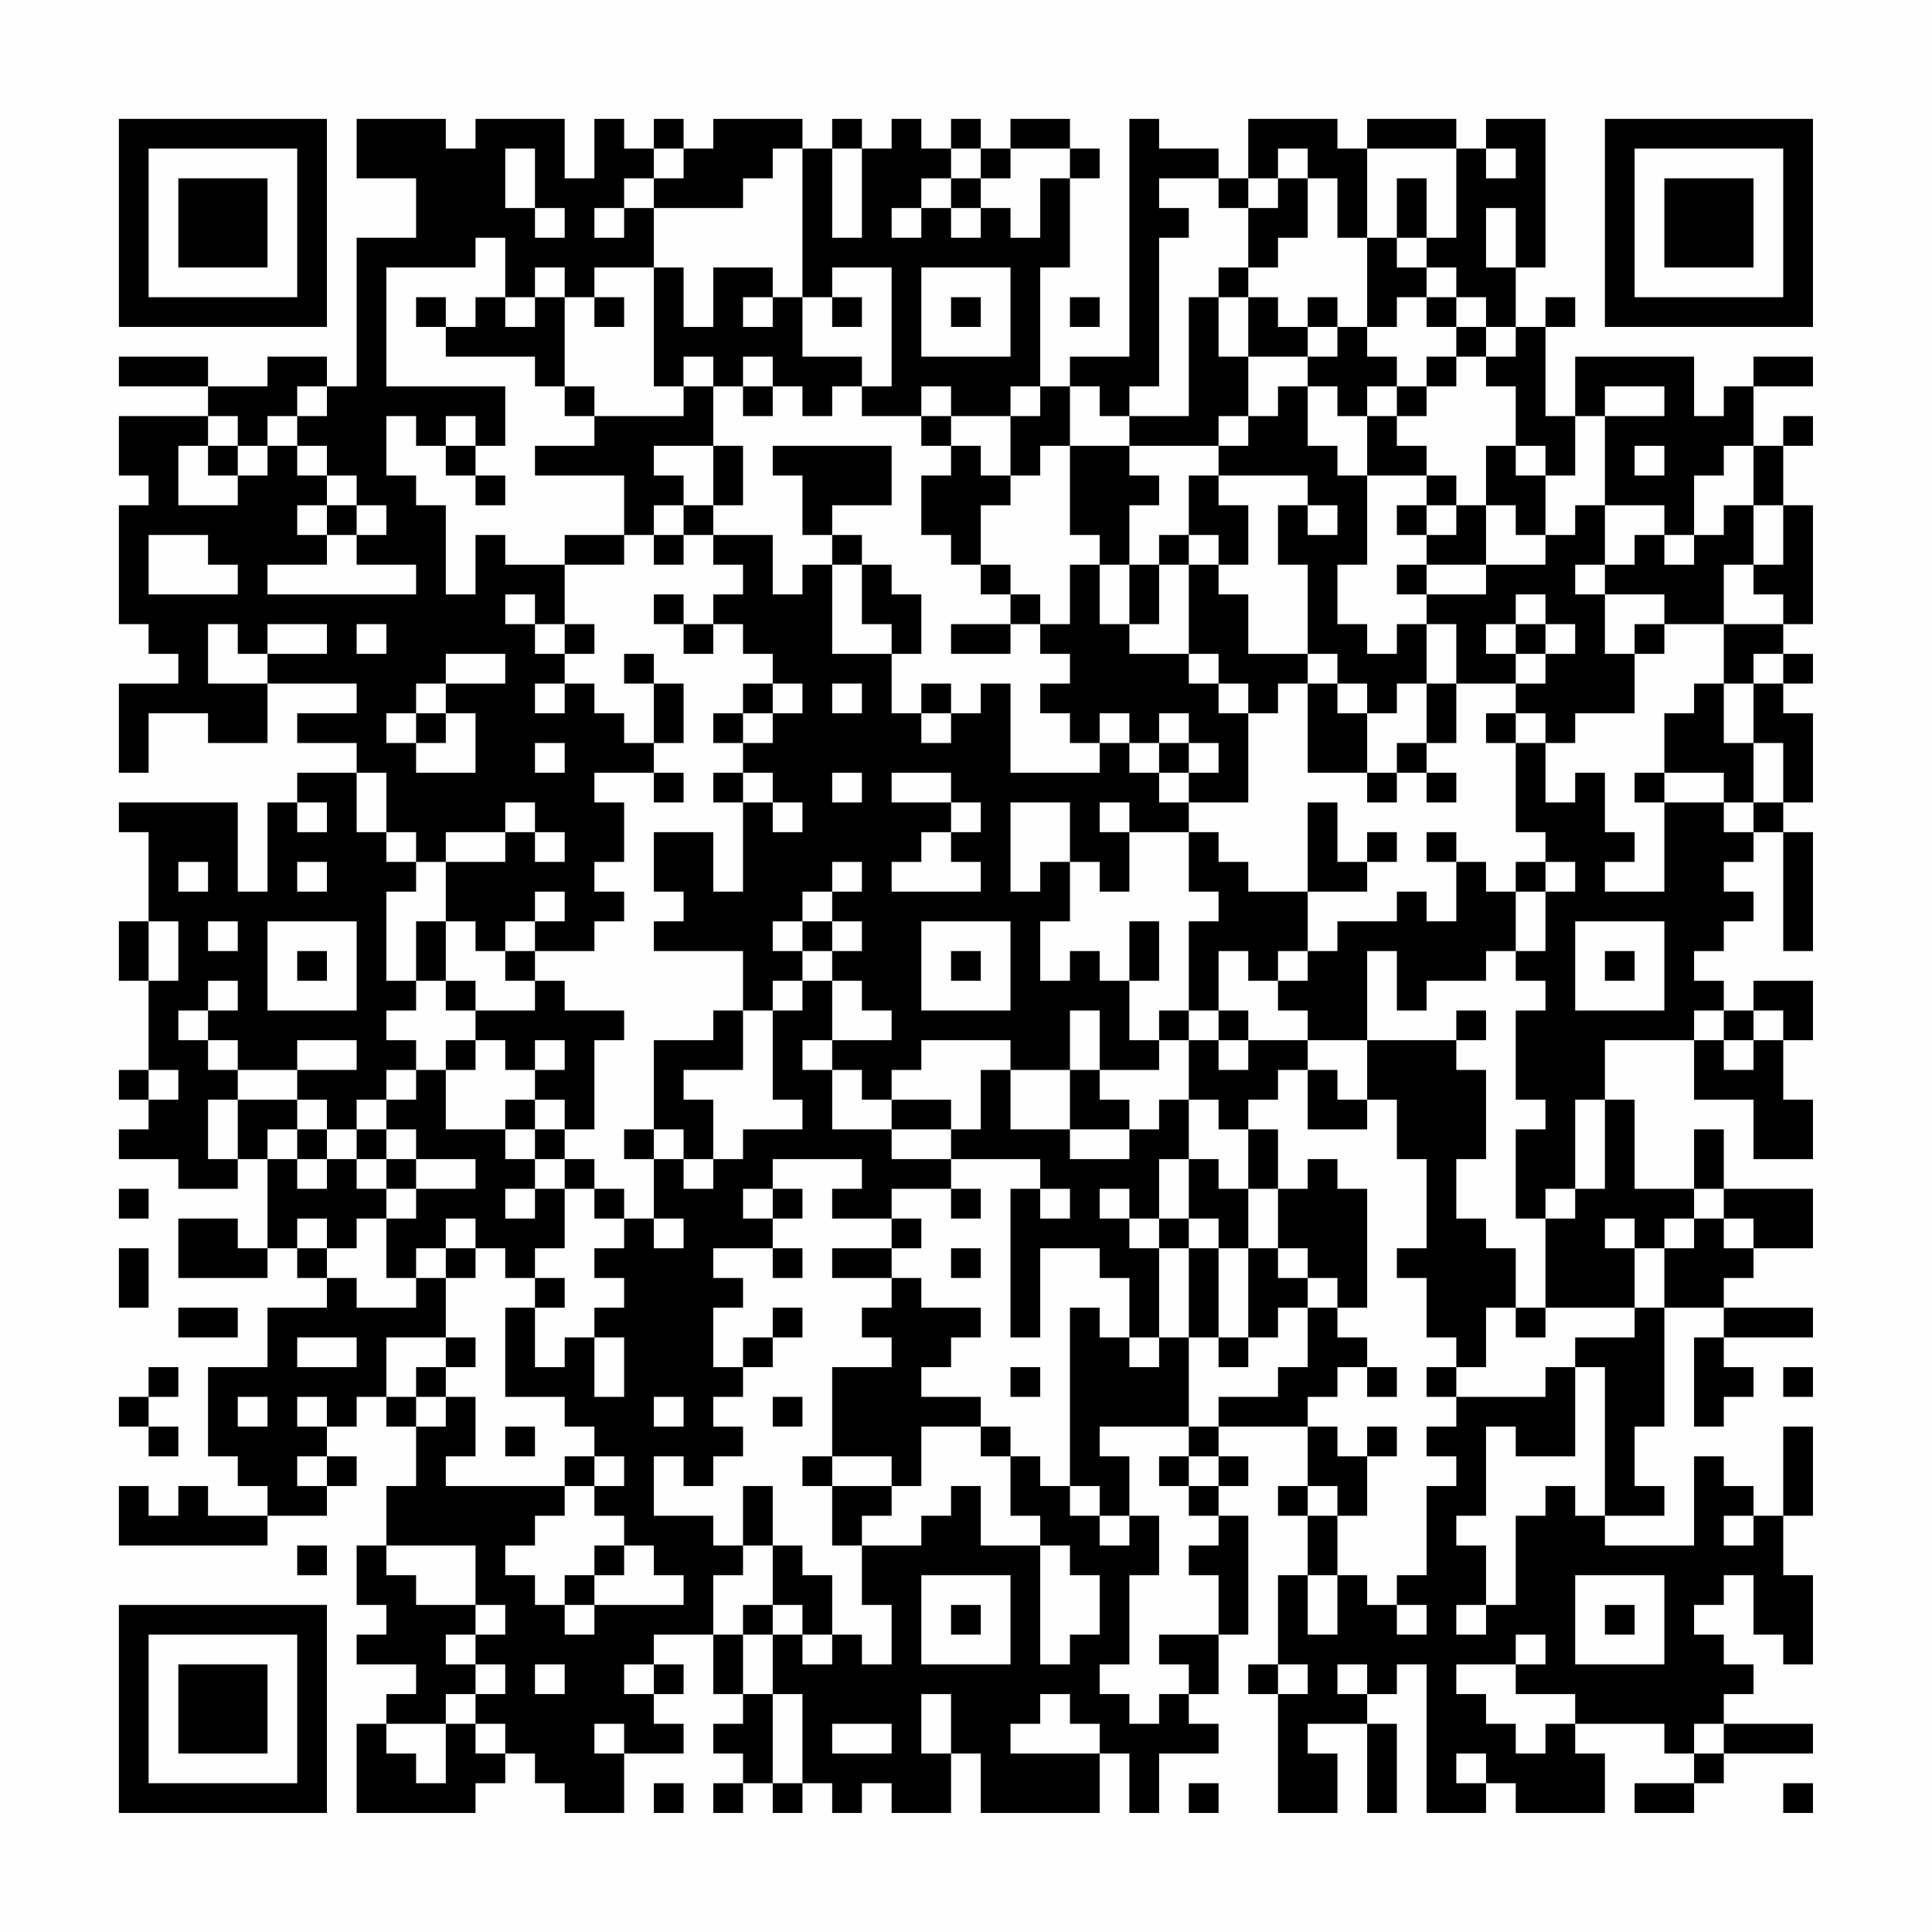 <?xml version="1.0" encoding="UTF-8"?>
<svg xmlns="http://www.w3.org/2000/svg" version="1.1" width="300" height="300" viewBox="0 0 300 300"><rect x="0" y="0" width="300" height="300" fill="#fefefe"/><g transform="scale(4.615)"><g transform="translate(4,4)"><path fill-rule="evenodd" d="M8 0L8 2L10 2L10 4L8 4L8 9L7 9L7 8L5 8L5 9L3 9L3 8L0 8L0 9L3 9L3 10L0 10L0 12L1 12L1 13L0 13L0 17L1 17L1 18L2 18L2 19L0 19L0 22L1 22L1 20L3 20L3 21L5 21L5 19L8 19L8 20L6 20L6 21L8 21L8 22L6 22L6 23L5 23L5 26L4 26L4 23L0 23L0 24L1 24L1 27L0 27L0 29L1 29L1 32L0 32L0 33L1 33L1 34L0 34L0 35L2 35L2 36L4 36L4 35L5 35L5 38L4 38L4 37L2 37L2 39L5 39L5 38L6 38L6 39L7 39L7 40L5 40L5 42L3 42L3 45L4 45L4 46L5 46L5 47L3 47L3 46L2 46L2 47L1 47L1 46L0 46L0 48L5 48L5 47L7 47L7 46L8 46L8 45L7 45L7 44L8 44L8 43L9 43L9 44L10 44L10 46L9 46L9 48L8 48L8 50L9 50L9 51L8 51L8 52L10 52L10 53L9 53L9 54L8 54L8 57L12 57L12 56L13 56L13 55L14 55L14 56L15 56L15 57L17 57L17 55L19 55L19 54L18 54L18 53L19 53L19 52L18 52L18 51L20 51L20 53L21 53L21 54L20 54L20 55L21 55L21 56L20 56L20 57L21 57L21 56L22 56L22 57L23 57L23 56L24 56L24 57L25 57L25 56L26 56L26 57L28 57L28 55L29 55L29 57L33 57L33 55L34 55L34 57L35 57L35 55L37 55L37 54L36 54L36 53L37 53L37 51L38 51L38 47L37 47L37 46L38 46L38 45L37 45L37 44L40 44L40 46L39 46L39 47L40 47L40 49L39 49L39 52L38 52L38 53L39 53L39 57L41 57L41 55L40 55L40 54L42 54L42 57L43 57L43 54L42 54L42 53L43 53L43 52L44 52L44 57L46 57L46 56L47 56L47 57L50 57L50 55L49 55L49 54L52 54L52 55L53 55L53 56L51 56L51 57L53 57L53 56L54 56L54 55L57 55L57 54L54 54L54 53L55 53L55 52L54 52L54 51L53 51L53 50L54 50L54 49L55 49L55 51L56 51L56 52L57 52L57 49L56 49L56 47L57 47L57 44L56 44L56 47L55 47L55 46L54 46L54 45L53 45L53 48L50 48L50 47L52 47L52 46L51 46L51 44L52 44L52 40L54 40L54 41L53 41L53 44L54 44L54 43L55 43L55 42L54 42L54 41L57 41L57 40L54 40L54 39L55 39L55 38L57 38L57 36L54 36L54 34L53 34L53 36L51 36L51 33L50 33L50 31L53 31L53 33L55 33L55 35L57 35L57 33L56 33L56 31L57 31L57 29L55 29L55 30L54 30L54 29L53 29L53 28L54 28L54 27L55 27L55 26L54 26L54 25L55 25L55 24L56 24L56 28L57 28L57 24L56 24L56 23L57 23L57 20L56 20L56 19L57 19L57 18L56 18L56 17L57 17L57 13L56 13L56 11L57 11L57 10L56 10L56 11L55 11L55 9L57 9L57 8L55 8L55 9L54 9L54 10L53 10L53 8L49 8L49 10L48 10L48 7L49 7L49 6L48 6L48 7L47 7L47 5L48 5L48 0L46 0L46 1L45 1L45 0L42 0L42 1L41 1L41 0L38 0L38 2L37 2L37 1L35 1L35 0L34 0L34 8L32 8L32 9L31 9L31 5L32 5L32 2L33 2L33 1L32 1L32 0L30 0L30 1L29 1L29 0L28 0L28 1L27 1L27 0L26 0L26 1L25 1L25 0L24 0L24 1L23 1L23 0L20 0L20 1L19 1L19 0L18 0L18 1L17 1L17 0L16 0L16 2L15 2L15 0L12 0L12 1L11 1L11 0ZM13 1L13 3L14 3L14 4L15 4L15 3L14 3L14 1ZM18 1L18 2L17 2L17 3L16 3L16 4L17 4L17 3L18 3L18 5L16 5L16 6L15 6L15 5L14 5L14 6L13 6L13 4L12 4L12 5L9 5L9 9L13 9L13 11L12 11L12 10L11 10L11 11L10 11L10 10L9 10L9 12L10 12L10 13L11 13L11 16L12 16L12 14L13 14L13 15L15 15L15 17L14 17L14 16L13 16L13 17L14 17L14 18L15 18L15 19L14 19L14 20L15 20L15 19L16 19L16 20L17 20L17 21L18 21L18 22L16 22L16 23L17 23L17 25L16 25L16 26L17 26L17 27L16 27L16 28L14 28L14 27L15 27L15 26L14 26L14 27L13 27L13 28L12 28L12 27L11 27L11 25L13 25L13 24L14 24L14 25L15 25L15 24L14 24L14 23L13 23L13 24L11 24L11 25L10 25L10 24L9 24L9 22L8 22L8 24L9 24L9 25L10 25L10 26L9 26L9 29L10 29L10 30L9 30L9 31L10 31L10 32L9 32L9 33L8 33L8 34L7 34L7 33L6 33L6 32L8 32L8 31L6 31L6 32L4 32L4 31L3 31L3 30L4 30L4 29L3 29L3 30L2 30L2 31L3 31L3 32L4 32L4 33L3 33L3 35L4 35L4 33L6 33L6 34L5 34L5 35L6 35L6 36L7 36L7 35L8 35L8 36L9 36L9 37L8 37L8 38L7 38L7 37L6 37L6 38L7 38L7 39L8 39L8 40L10 40L10 39L11 39L11 41L9 41L9 43L10 43L10 44L11 44L11 43L12 43L12 45L11 45L11 46L15 46L15 47L14 47L14 48L13 48L13 49L14 49L14 50L15 50L15 51L16 51L16 50L19 50L19 49L18 49L18 48L17 48L17 47L16 47L16 46L17 46L17 45L16 45L16 44L15 44L15 43L13 43L13 40L14 40L14 42L15 42L15 41L16 41L16 43L17 43L17 41L16 41L16 40L17 40L17 39L16 39L16 38L17 38L17 37L18 37L18 38L19 38L19 37L18 37L18 35L19 35L19 36L20 36L20 35L21 35L21 34L23 34L23 33L22 33L22 30L23 30L23 29L24 29L24 31L23 31L23 32L24 32L24 34L26 34L26 35L28 35L28 36L26 36L26 37L24 37L24 36L25 36L25 35L22 35L22 36L21 36L21 37L22 37L22 38L20 38L20 39L21 39L21 40L20 40L20 42L21 42L21 43L20 43L20 44L21 44L21 45L20 45L20 46L19 46L19 45L18 45L18 47L20 47L20 48L21 48L21 49L20 49L20 51L21 51L21 53L22 53L22 56L23 56L23 53L22 53L22 51L23 51L23 52L24 52L24 51L25 51L25 52L26 52L26 50L25 50L25 48L27 48L27 47L28 47L28 46L29 46L29 48L31 48L31 52L32 52L32 51L33 51L33 49L32 49L32 48L31 48L31 47L30 47L30 45L31 45L31 46L32 46L32 47L33 47L33 48L34 48L34 47L35 47L35 49L34 49L34 52L33 52L33 53L34 53L34 54L35 54L35 53L36 53L36 52L35 52L35 51L37 51L37 49L36 49L36 48L37 48L37 47L36 47L36 46L37 46L37 45L36 45L36 44L37 44L37 43L39 43L39 42L40 42L40 40L41 40L41 41L42 41L42 42L41 42L41 43L40 43L40 44L41 44L41 45L42 45L42 47L41 47L41 46L40 46L40 47L41 47L41 49L40 49L40 51L41 51L41 49L42 49L42 50L43 50L43 51L44 51L44 50L43 50L43 49L44 49L44 46L45 46L45 45L44 45L44 44L45 44L45 43L48 43L48 42L49 42L49 45L47 45L47 44L46 44L46 47L45 47L45 48L46 48L46 50L45 50L45 51L46 51L46 50L47 50L47 47L48 47L48 46L49 46L49 47L50 47L50 42L49 42L49 41L51 41L51 40L52 40L52 38L53 38L53 37L54 37L54 38L55 38L55 37L54 37L54 36L53 36L53 37L52 37L52 38L51 38L51 37L50 37L50 38L51 38L51 40L48 40L48 37L49 37L49 36L50 36L50 33L49 33L49 36L48 36L48 37L47 37L47 34L48 34L48 33L47 33L47 30L48 30L48 29L47 29L47 28L48 28L48 26L49 26L49 25L48 25L48 24L47 24L47 21L48 21L48 23L49 23L49 22L50 22L50 24L51 24L51 25L50 25L50 26L52 26L52 23L54 23L54 24L55 24L55 23L56 23L56 21L55 21L55 19L56 19L56 18L55 18L55 19L54 19L54 17L56 17L56 16L55 16L55 15L56 15L56 13L55 13L55 11L54 11L54 12L53 12L53 14L52 14L52 13L50 13L50 10L52 10L52 9L50 9L50 10L49 10L49 12L48 12L48 11L47 11L47 9L46 9L46 8L47 8L47 7L46 7L46 6L45 6L45 5L44 5L44 4L45 4L45 1L42 1L42 4L41 4L41 2L40 2L40 1L39 1L39 2L38 2L38 3L37 3L37 2L35 2L35 3L36 3L36 4L35 4L35 9L34 9L34 10L33 10L33 9L32 9L32 11L31 11L31 12L30 12L30 10L31 10L31 9L30 9L30 10L28 10L28 9L27 9L27 10L25 10L25 9L26 9L26 5L24 5L24 6L23 6L23 1L22 1L22 2L21 2L21 3L18 3L18 2L19 2L19 1ZM24 1L24 4L25 4L25 1ZM28 1L28 2L27 2L27 3L26 3L26 4L27 4L27 3L28 3L28 4L29 4L29 3L30 3L30 4L31 4L31 2L32 2L32 1L30 1L30 2L29 2L29 1ZM46 1L46 2L47 2L47 1ZM28 2L28 3L29 3L29 2ZM39 2L39 3L38 3L38 5L37 5L37 6L36 6L36 10L34 10L34 11L32 11L32 14L33 14L33 15L32 15L32 17L31 17L31 16L30 16L30 15L29 15L29 13L30 13L30 12L29 12L29 11L28 11L28 10L27 10L27 11L28 11L28 12L27 12L27 14L28 14L28 15L29 15L29 16L30 16L30 17L28 17L28 18L30 18L30 17L31 17L31 18L32 18L32 19L31 19L31 20L32 20L32 21L33 21L33 22L30 22L30 19L29 19L29 20L28 20L28 19L27 19L27 20L26 20L26 18L27 18L27 16L26 16L26 15L25 15L25 14L24 14L24 13L26 13L26 11L22 11L22 12L23 12L23 14L24 14L24 15L23 15L23 16L22 16L22 14L20 14L20 13L21 13L21 11L20 11L20 9L21 9L21 10L22 10L22 9L23 9L23 10L24 10L24 9L25 9L25 8L23 8L23 6L22 6L22 5L20 5L20 7L19 7L19 5L18 5L18 9L19 9L19 10L16 10L16 9L15 9L15 6L14 6L14 7L13 7L13 6L12 6L12 7L11 7L11 6L10 6L10 7L11 7L11 8L14 8L14 9L15 9L15 10L16 10L16 11L14 11L14 12L17 12L17 14L15 14L15 15L17 15L17 14L18 14L18 15L19 15L19 14L20 14L20 15L21 15L21 16L20 16L20 17L19 17L19 16L18 16L18 17L19 17L19 18L20 18L20 17L21 17L21 18L22 18L22 19L21 19L21 20L20 20L20 21L21 21L21 22L20 22L20 23L21 23L21 26L20 26L20 24L18 24L18 26L19 26L19 27L18 27L18 28L21 28L21 30L20 30L20 31L18 31L18 34L17 34L17 35L18 35L18 34L19 34L19 35L20 35L20 33L19 33L19 32L21 32L21 30L22 30L22 29L23 29L23 28L24 28L24 29L25 29L25 30L26 30L26 31L24 31L24 32L25 32L25 33L26 33L26 34L28 34L28 35L31 35L31 36L30 36L30 41L31 41L31 38L33 38L33 39L34 39L34 41L33 41L33 40L32 40L32 46L33 46L33 47L34 47L34 45L33 45L33 44L36 44L36 41L37 41L37 42L38 42L38 41L39 41L39 40L40 40L40 39L41 39L41 40L42 40L42 36L41 36L41 35L40 35L40 36L39 36L39 34L38 34L38 33L39 33L39 32L40 32L40 34L42 34L42 33L43 33L43 35L44 35L44 38L43 38L43 39L44 39L44 41L45 41L45 42L44 42L44 43L45 43L45 42L46 42L46 40L47 40L47 41L48 41L48 40L47 40L47 38L46 38L46 37L45 37L45 35L46 35L46 32L45 32L45 31L46 31L46 30L45 30L45 31L42 31L42 28L43 28L43 30L44 30L44 29L46 29L46 28L47 28L47 26L48 26L48 25L47 25L47 26L46 26L46 25L45 25L45 24L44 24L44 25L45 25L45 27L44 27L44 26L43 26L43 27L41 27L41 28L40 28L40 26L42 26L42 25L43 25L43 24L42 24L42 25L41 25L41 23L40 23L40 26L38 26L38 25L37 25L37 24L36 24L36 23L38 23L38 20L39 20L39 19L40 19L40 22L42 22L42 23L43 23L43 22L44 22L44 23L45 23L45 22L44 22L44 21L45 21L45 19L47 19L47 20L46 20L46 21L47 21L47 20L48 20L48 21L49 21L49 20L51 20L51 18L52 18L52 17L54 17L54 15L55 15L55 13L54 13L54 14L53 14L53 15L52 15L52 14L51 14L51 15L50 15L50 13L49 13L49 14L48 14L48 12L47 12L47 11L46 11L46 13L45 13L45 12L44 12L44 11L43 11L43 10L44 10L44 9L45 9L45 8L46 8L46 7L45 7L45 6L44 6L44 5L43 5L43 4L44 4L44 2L43 2L43 4L42 4L42 7L41 7L41 6L40 6L40 7L39 7L39 6L38 6L38 5L39 5L39 4L40 4L40 2ZM46 3L46 5L47 5L47 3ZM27 5L27 8L30 8L30 5ZM16 6L16 7L17 7L17 6ZM21 6L21 7L22 7L22 6ZM24 6L24 7L25 7L25 6ZM28 6L28 7L29 7L29 6ZM32 6L32 7L33 7L33 6ZM37 6L37 8L38 8L38 10L37 10L37 11L34 11L34 12L35 12L35 13L34 13L34 15L33 15L33 17L34 17L34 18L36 18L36 19L37 19L37 20L38 20L38 19L37 19L37 18L36 18L36 15L37 15L37 16L38 16L38 18L40 18L40 19L41 19L41 20L42 20L42 22L43 22L43 21L44 21L44 19L45 19L45 17L44 17L44 16L46 16L46 15L48 15L48 14L47 14L47 13L46 13L46 15L44 15L44 14L45 14L45 13L44 13L44 12L42 12L42 10L43 10L43 9L44 9L44 8L45 8L45 7L44 7L44 6L43 6L43 7L42 7L42 8L43 8L43 9L42 9L42 10L41 10L41 9L40 9L40 8L41 8L41 7L40 7L40 8L38 8L38 6ZM19 8L19 9L20 9L20 8ZM21 8L21 9L22 9L22 8ZM6 9L6 10L5 10L5 11L4 11L4 10L3 10L3 11L2 11L2 13L4 13L4 12L5 12L5 11L6 11L6 12L7 12L7 13L6 13L6 14L7 14L7 15L5 15L5 16L10 16L10 15L8 15L8 14L9 14L9 13L8 13L8 12L7 12L7 11L6 11L6 10L7 10L7 9ZM39 9L39 10L38 10L38 11L37 11L37 12L36 12L36 14L35 14L35 15L34 15L34 17L35 17L35 15L36 15L36 14L37 14L37 15L38 15L38 13L37 13L37 12L40 12L40 13L39 13L39 15L40 15L40 18L41 18L41 19L42 19L42 20L43 20L43 19L44 19L44 17L43 17L43 18L42 18L42 17L41 17L41 15L42 15L42 12L41 12L41 11L40 11L40 9ZM3 11L3 12L4 12L4 11ZM11 11L11 12L12 12L12 13L13 13L13 12L12 12L12 11ZM18 11L18 12L19 12L19 13L18 13L18 14L19 14L19 13L20 13L20 11ZM51 11L51 12L52 12L52 11ZM7 13L7 14L8 14L8 13ZM40 13L40 14L41 14L41 13ZM43 13L43 14L44 14L44 13ZM1 14L1 16L4 16L4 15L3 15L3 14ZM24 15L24 18L26 18L26 17L25 17L25 15ZM43 15L43 16L44 16L44 15ZM49 15L49 16L50 16L50 18L51 18L51 17L52 17L52 16L50 16L50 15ZM47 16L47 17L46 17L46 18L47 18L47 19L48 19L48 18L49 18L49 17L48 17L48 16ZM3 17L3 19L5 19L5 18L7 18L7 17L5 17L5 18L4 18L4 17ZM8 17L8 18L9 18L9 17ZM15 17L15 18L16 18L16 17ZM47 17L47 18L48 18L48 17ZM11 18L11 19L10 19L10 20L9 20L9 21L10 21L10 22L12 22L12 20L11 20L11 19L13 19L13 18ZM17 18L17 19L18 19L18 21L19 21L19 19L18 19L18 18ZM22 19L22 20L21 20L21 21L22 21L22 20L23 20L23 19ZM24 19L24 20L25 20L25 19ZM53 19L53 20L52 20L52 22L51 22L51 23L52 23L52 22L54 22L54 23L55 23L55 21L54 21L54 19ZM10 20L10 21L11 21L11 20ZM27 20L27 21L28 21L28 20ZM33 20L33 21L34 21L34 22L35 22L35 23L36 23L36 22L37 22L37 21L36 21L36 20L35 20L35 21L34 21L34 20ZM14 21L14 22L15 22L15 21ZM35 21L35 22L36 22L36 21ZM18 22L18 23L19 23L19 22ZM21 22L21 23L22 23L22 24L23 24L23 23L22 23L22 22ZM24 22L24 23L25 23L25 22ZM26 22L26 23L28 23L28 24L27 24L27 25L26 25L26 26L29 26L29 25L28 25L28 24L29 24L29 23L28 23L28 22ZM6 23L6 24L7 24L7 23ZM30 23L30 26L31 26L31 25L32 25L32 27L31 27L31 29L32 29L32 28L33 28L33 29L34 29L34 31L35 31L35 32L33 32L33 30L32 30L32 32L30 32L30 31L27 31L27 32L26 32L26 33L28 33L28 34L29 34L29 32L30 32L30 34L32 34L32 35L34 35L34 34L35 34L35 33L36 33L36 35L35 35L35 37L34 37L34 36L33 36L33 37L34 37L34 38L35 38L35 41L34 41L34 42L35 42L35 41L36 41L36 38L37 38L37 41L38 41L38 38L39 38L39 39L40 39L40 38L39 38L39 36L38 36L38 34L37 34L37 33L36 33L36 31L37 31L37 32L38 32L38 31L40 31L40 32L41 32L41 33L42 33L42 31L40 31L40 30L39 30L39 29L40 29L40 28L39 28L39 29L38 29L38 28L37 28L37 30L36 30L36 27L37 27L37 26L36 26L36 24L34 24L34 23L33 23L33 24L34 24L34 26L33 26L33 25L32 25L32 23ZM2 25L2 26L3 26L3 25ZM6 25L6 26L7 26L7 25ZM24 25L24 26L23 26L23 27L22 27L22 28L23 28L23 27L24 27L24 28L25 28L25 27L24 27L24 26L25 26L25 25ZM1 27L1 29L2 29L2 27ZM3 27L3 28L4 28L4 27ZM5 27L5 30L8 30L8 27ZM10 27L10 29L11 29L11 30L12 30L12 31L11 31L11 32L10 32L10 33L9 33L9 34L8 34L8 35L9 35L9 36L10 36L10 37L9 37L9 39L10 39L10 38L11 38L11 39L12 39L12 38L13 38L13 39L14 39L14 40L15 40L15 39L14 39L14 38L15 38L15 36L16 36L16 37L17 37L17 36L16 36L16 35L15 35L15 34L16 34L16 31L17 31L17 30L15 30L15 29L14 29L14 28L13 28L13 29L14 29L14 30L12 30L12 29L11 29L11 27ZM27 27L27 30L30 30L30 27ZM34 27L34 29L35 29L35 27ZM49 27L49 30L52 30L52 27ZM6 28L6 29L7 29L7 28ZM28 28L28 29L29 29L29 28ZM50 28L50 29L51 29L51 28ZM35 30L35 31L36 31L36 30ZM37 30L37 31L38 31L38 30ZM53 30L53 31L54 31L54 32L55 32L55 31L56 31L56 30L55 30L55 31L54 31L54 30ZM12 31L12 32L11 32L11 34L13 34L13 35L14 35L14 36L13 36L13 37L14 37L14 36L15 36L15 35L14 35L14 34L15 34L15 33L14 33L14 32L15 32L15 31L14 31L14 32L13 32L13 31ZM1 32L1 33L2 33L2 32ZM32 32L32 34L34 34L34 33L33 33L33 32ZM13 33L13 34L14 34L14 33ZM6 34L6 35L7 35L7 34ZM9 34L9 35L10 35L10 36L12 36L12 35L10 35L10 34ZM36 35L36 37L35 37L35 38L36 38L36 37L37 37L37 38L38 38L38 36L37 36L37 35ZM0 36L0 37L1 37L1 36ZM22 36L22 37L23 37L23 36ZM28 36L28 37L29 37L29 36ZM31 36L31 37L32 37L32 36ZM11 37L11 38L12 38L12 37ZM26 37L26 38L24 38L24 39L26 39L26 40L25 40L25 41L26 41L26 42L24 42L24 45L23 45L23 46L24 46L24 48L25 48L25 47L26 47L26 46L27 46L27 44L29 44L29 45L30 45L30 44L29 44L29 43L27 43L27 42L28 42L28 41L29 41L29 40L27 40L27 39L26 39L26 38L27 38L27 37ZM0 38L0 40L1 40L1 38ZM22 38L22 39L23 39L23 38ZM28 38L28 39L29 39L29 38ZM2 40L2 41L4 41L4 40ZM22 40L22 41L21 41L21 42L22 42L22 41L23 41L23 40ZM6 41L6 42L8 42L8 41ZM11 41L11 42L10 42L10 43L11 43L11 42L12 42L12 41ZM1 42L1 43L0 43L0 44L1 44L1 45L2 45L2 44L1 44L1 43L2 43L2 42ZM30 42L30 43L31 43L31 42ZM42 42L42 43L43 43L43 42ZM56 42L56 43L57 43L57 42ZM4 43L4 44L5 44L5 43ZM6 43L6 44L7 44L7 43ZM18 43L18 44L19 44L19 43ZM22 43L22 44L23 44L23 43ZM13 44L13 45L14 45L14 44ZM42 44L42 45L43 45L43 44ZM6 45L6 46L7 46L7 45ZM15 45L15 46L16 46L16 45ZM24 45L24 46L26 46L26 45ZM35 45L35 46L36 46L36 45ZM21 46L21 48L22 48L22 50L21 50L21 51L22 51L22 50L23 50L23 51L24 51L24 49L23 49L23 48L22 48L22 46ZM54 47L54 48L55 48L55 47ZM6 48L6 49L7 49L7 48ZM9 48L9 49L10 49L10 50L12 50L12 51L11 51L11 52L12 52L12 53L11 53L11 54L9 54L9 55L10 55L10 56L11 56L11 54L12 54L12 55L13 55L13 54L12 54L12 53L13 53L13 52L12 52L12 51L13 51L13 50L12 50L12 48ZM16 48L16 49L15 49L15 50L16 50L16 49L17 49L17 48ZM27 49L27 52L30 52L30 49ZM49 49L49 52L52 52L52 49ZM28 50L28 51L29 51L29 50ZM50 50L50 51L51 51L51 50ZM47 51L47 52L45 52L45 53L46 53L46 54L47 54L47 55L48 55L48 54L49 54L49 53L47 53L47 52L48 52L48 51ZM14 52L14 53L15 53L15 52ZM17 52L17 53L18 53L18 52ZM39 52L39 53L40 53L40 52ZM41 52L41 53L42 53L42 52ZM27 53L27 55L28 55L28 53ZM31 53L31 54L30 54L30 55L33 55L33 54L32 54L32 53ZM16 54L16 55L17 55L17 54ZM24 54L24 55L26 55L26 54ZM53 54L53 55L54 55L54 54ZM45 55L45 56L46 56L46 55ZM18 56L18 57L19 57L19 56ZM36 56L36 57L37 57L37 56ZM56 56L56 57L57 57L57 56ZM0 0L0 7L7 7L7 0ZM1 1L1 6L6 6L6 1ZM2 2L2 5L5 5L5 2ZM50 0L50 7L57 7L57 0ZM51 1L51 6L56 6L56 1ZM52 2L52 5L55 5L55 2ZM0 50L0 57L7 57L7 50ZM1 51L1 56L6 56L6 51ZM2 52L2 55L5 55L5 52Z" fill="#000000"/></g></g></svg>
